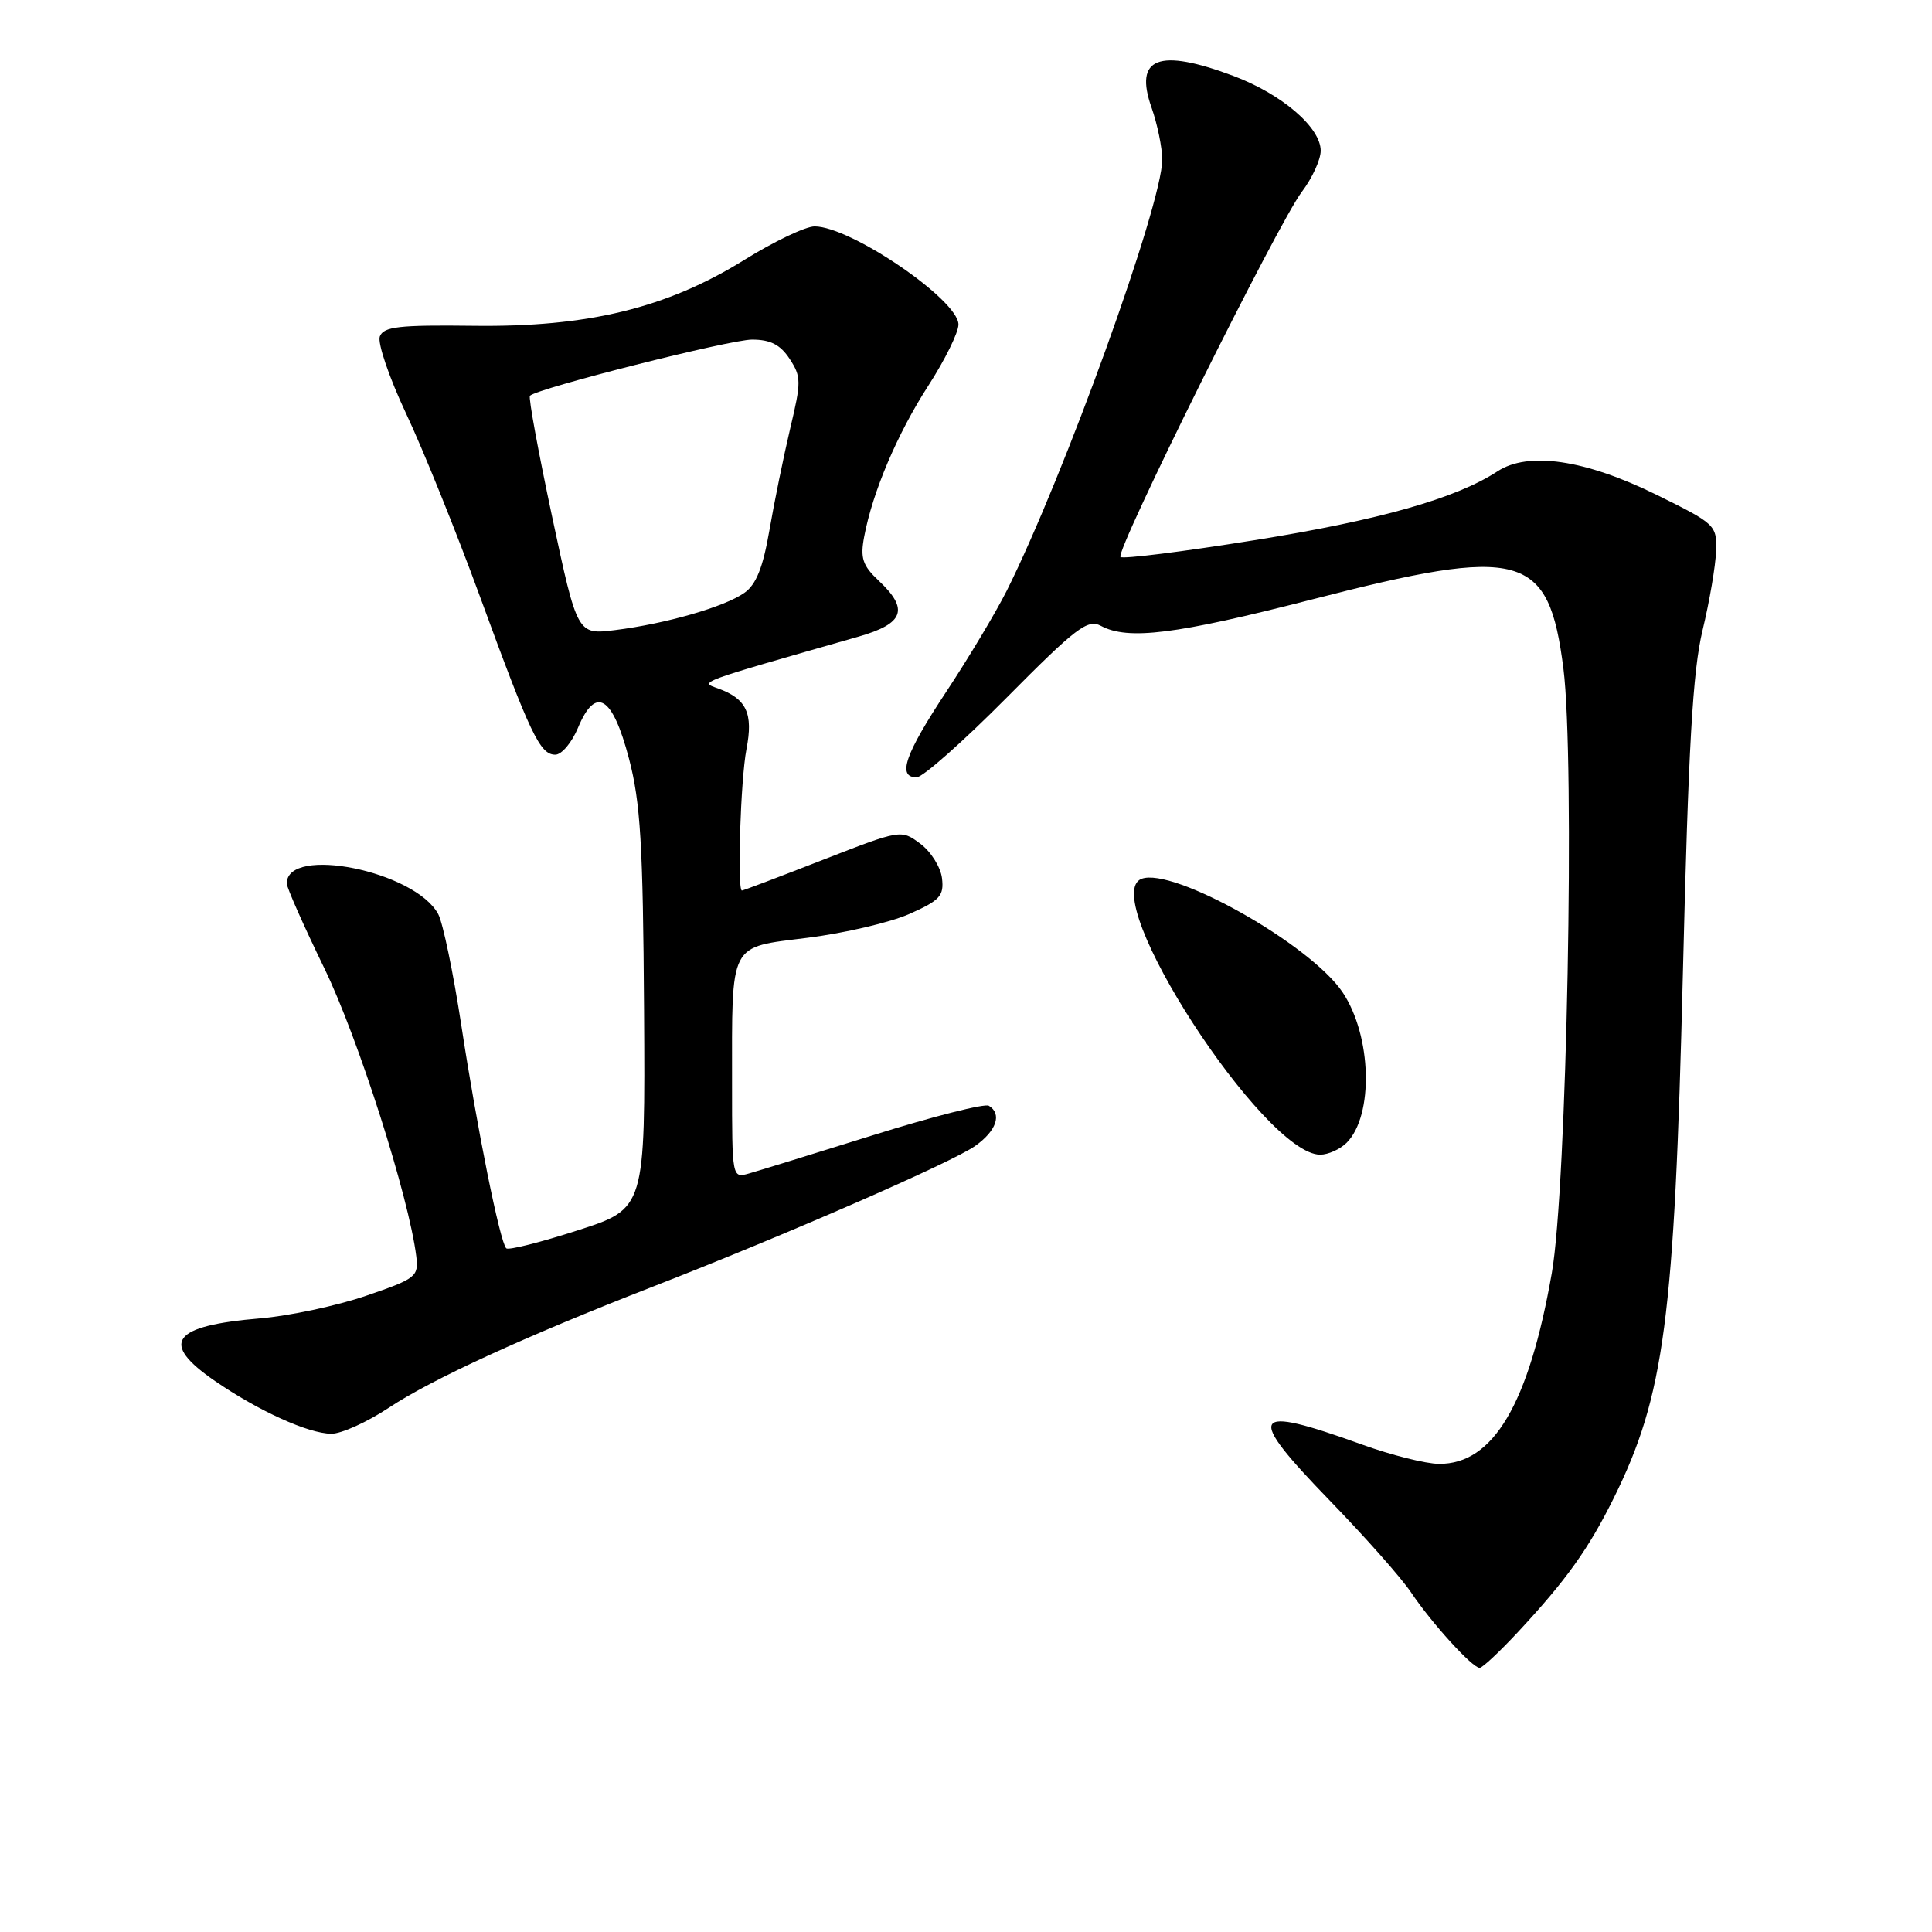 <?xml version="1.0" encoding="UTF-8" standalone="no"?>
<!DOCTYPE svg PUBLIC "-//W3C//DTD SVG 1.1//EN" "http://www.w3.org/Graphics/SVG/1.1/DTD/svg11.dtd" >
<svg xmlns="http://www.w3.org/2000/svg" xmlns:xlink="http://www.w3.org/1999/xlink" version="1.1" viewBox="0 0 256 256">
 <g >
 <path fill="currentColor"
d=" M 201.14 216.25 C 207.55 209.36 210.48 205.26 213.83 198.50 C 220.54 184.95 221.87 174.83 222.99 129.00 C 223.72 98.95 224.29 88.96 225.60 83.50 C 226.53 79.65 227.33 74.92 227.39 73.00 C 227.50 69.59 227.29 69.40 219.50 65.56 C 210.03 60.90 202.50 59.79 198.43 62.45 C 192.95 66.04 182.77 68.93 166.21 71.58 C 156.75 73.10 148.76 74.10 148.47 73.80 C 147.74 73.07 169.37 29.52 172.50 25.42 C 173.87 23.61 175.00 21.16 175.00 19.97 C 175.00 16.88 169.82 12.45 163.41 10.05 C 153.52 6.35 150.25 7.61 152.58 14.24 C 153.36 16.45 154.00 19.56 154.00 21.17 C 154.00 27.07 141.02 63.03 133.39 78.29 C 131.95 81.15 128.35 87.17 125.39 91.65 C 119.90 99.96 118.85 103.00 121.46 103.00 C 122.27 103.00 127.64 98.24 133.40 92.43 C 142.61 83.14 144.12 82.00 145.88 82.93 C 149.47 84.86 155.82 84.06 173.73 79.46 C 201.71 72.25 205.20 73.21 207.16 88.59 C 208.70 100.71 207.62 157.34 205.62 168.70 C 202.57 186.07 197.86 194.03 190.67 193.97 C 188.93 193.96 184.35 192.81 180.50 191.42 C 165.61 186.05 164.94 187.21 176.20 198.83 C 180.83 203.60 185.68 209.07 186.97 211.00 C 189.70 215.07 195.09 221.00 196.06 221.00 C 196.43 221.00 198.71 218.86 201.14 216.25 Z  M 51.50 186.55 C 57.22 182.75 69.60 177.07 86.50 170.49 C 104.03 163.67 126.19 154.00 129.22 151.84 C 132.04 149.84 132.80 147.61 131.03 146.52 C 130.50 146.19 123.64 147.93 115.78 150.39 C 107.93 152.84 100.49 155.14 99.25 155.49 C 97.00 156.13 97.00 156.12 97.00 143.69 C 97.00 124.59 96.48 125.60 107.03 124.26 C 111.89 123.65 117.96 122.23 120.51 121.10 C 124.54 119.31 125.10 118.71 124.82 116.37 C 124.64 114.90 123.35 112.84 121.95 111.80 C 119.40 109.90 119.38 109.91 109.00 113.95 C 103.29 116.18 98.48 118.00 98.31 118.00 C 97.66 118.00 98.13 103.29 98.91 99.26 C 99.83 94.52 98.92 92.59 95.14 91.22 C 92.67 90.34 92.16 90.53 113.75 84.36 C 119.80 82.63 120.48 80.74 116.43 76.94 C 114.29 74.93 113.97 73.95 114.51 71.10 C 115.62 65.19 118.91 57.44 123.03 51.07 C 125.21 47.69 127.00 44.06 127.00 43.00 C 127.00 39.74 112.71 30.00 107.94 30.00 C 106.75 30.00 102.56 31.99 98.64 34.43 C 88.33 40.83 77.87 43.37 62.71 43.17 C 52.87 43.05 50.83 43.28 50.33 44.58 C 50.00 45.44 51.57 50.04 53.82 54.82 C 56.07 59.59 60.46 70.47 63.58 79.00 C 70.28 97.32 71.55 100.00 73.58 100.00 C 74.42 100.00 75.77 98.40 76.59 96.43 C 78.93 90.84 81.15 92.18 83.34 100.51 C 84.87 106.34 85.20 111.85 85.34 133.82 C 85.50 160.15 85.50 160.15 76.54 163.03 C 71.62 164.62 67.36 165.69 67.08 165.41 C 66.24 164.58 63.20 149.45 61.13 135.87 C 60.07 128.93 58.69 122.29 58.07 121.13 C 55.01 115.42 38.00 111.98 38.00 117.07 C 38.00 117.62 40.24 122.67 42.97 128.29 C 47.44 137.46 54.20 158.67 55.16 166.48 C 55.48 169.16 55.14 169.43 48.50 171.70 C 44.65 173.02 38.35 174.36 34.50 174.69 C 22.73 175.67 21.11 177.92 28.50 183.00 C 34.28 186.97 40.84 189.95 43.90 189.98 C 45.21 189.99 48.63 188.45 51.50 186.55 Z  M 178.43 151.43 C 182.05 147.81 181.77 137.26 177.90 131.48 C 173.65 125.14 155.42 114.86 151.26 116.45 C 145.30 118.74 167.49 153.00 174.93 153.00 C 175.99 153.00 177.56 152.29 178.43 151.43 Z  M 73.16 68.47 C 71.33 59.88 70.00 52.66 70.22 52.44 C 71.22 51.45 96.71 45.00 99.65 45.00 C 102.09 45.00 103.39 45.67 104.63 47.55 C 106.18 49.92 106.18 50.60 104.70 56.80 C 103.83 60.49 102.59 66.55 101.95 70.27 C 101.10 75.19 100.20 77.45 98.64 78.55 C 96.02 80.41 88.22 82.65 81.50 83.49 C 76.50 84.11 76.50 84.11 73.16 68.47 Z "/>
</g>
</svg>